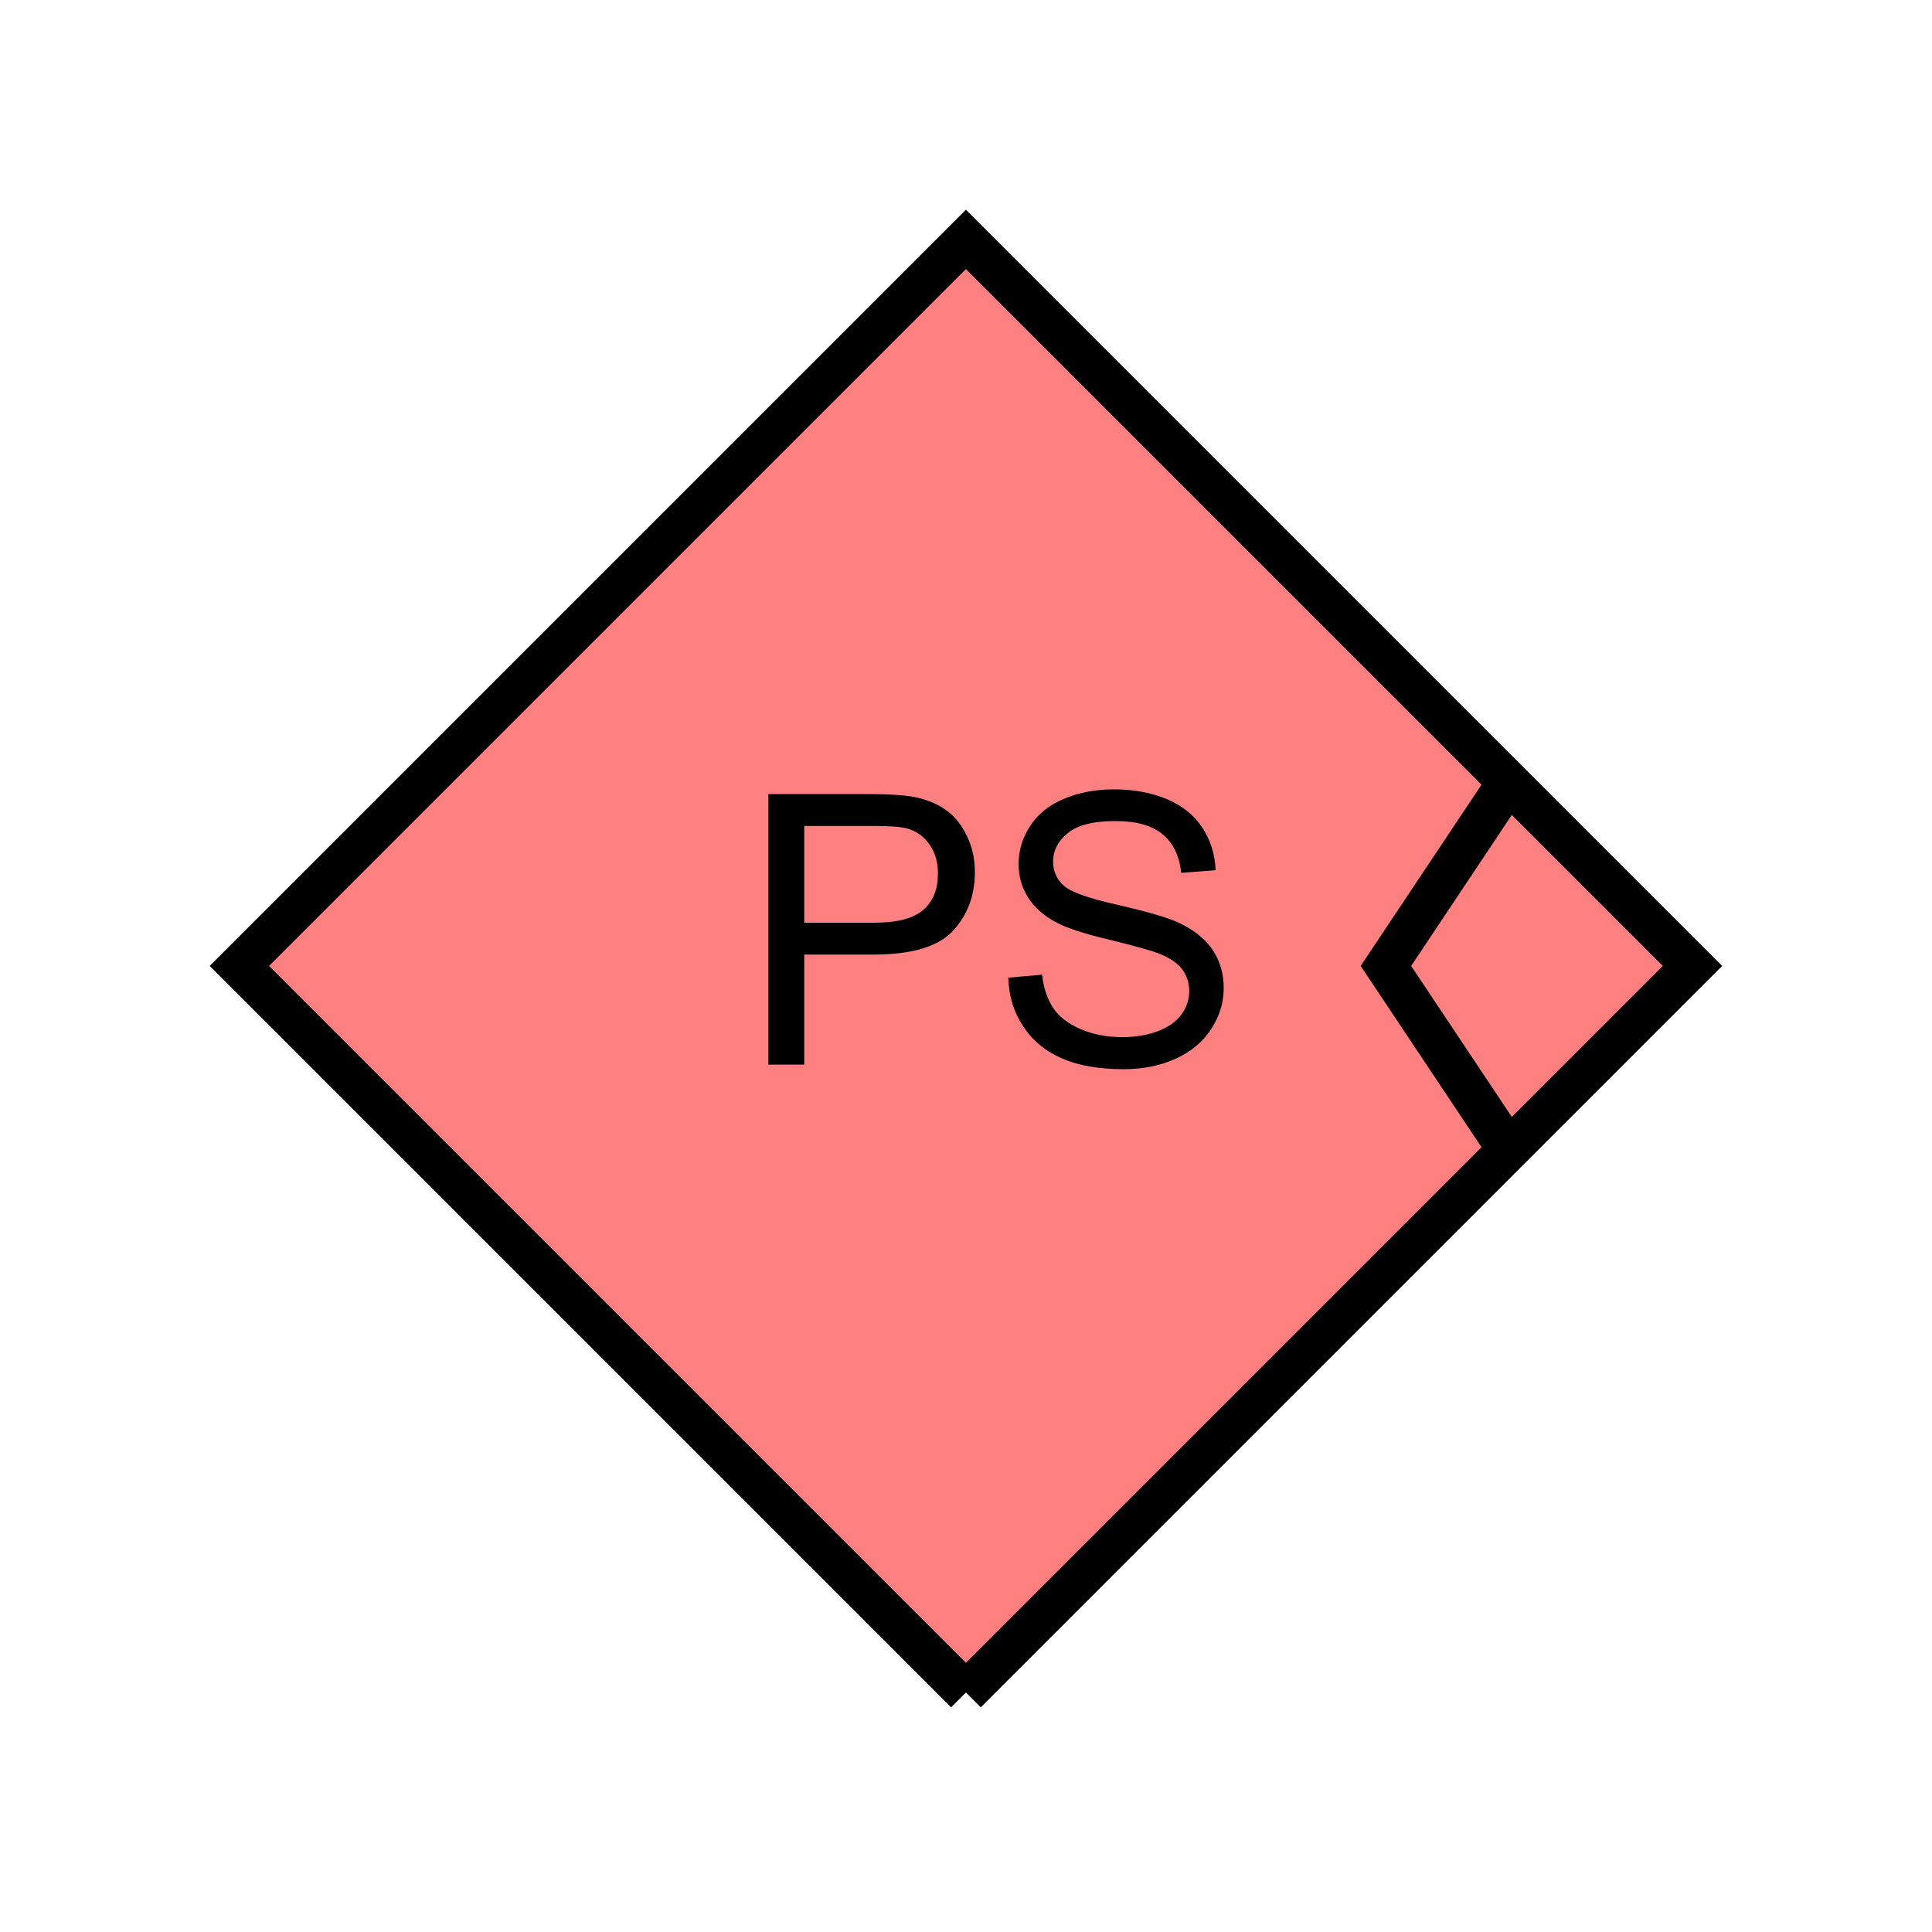 <?xml version="1.0" encoding="UTF-8" standalone="no"?>
<svg
   xmlns:dc="http://purl.org/dc/elements/1.1/"
   xmlns:cc="http://creativecommons.org/ns#"
   xmlns:rdf="http://www.w3.org/1999/02/22-rdf-syntax-ns#"
   xmlns:svg="http://www.w3.org/2000/svg"
   xmlns="http://www.w3.org/2000/svg"
   id="svg13"
   height="116.73mm"
   width="116.73mm"
   version="1.0">
  <defs
     id="defs3">
    <pattern
       y="0"
       x="0"
       height="6"
       width="6"
       patternUnits="userSpaceOnUse"
       id="EMFhbasepattern" />
  </defs>
  <path
     id="path5"
     d="  M 220.578,386.492   L 220.578,386.492   L 386.492,220.578   L 220.578,54.665   L 54.665,220.578   L 220.578,386.492   z "
     style="fill:#ff8080;fill-rule:evenodd;fill-opacity:1;stroke:none;" />
  <path
     id="path7"
     d="  M 220.578,386.492   L 220.578,386.492   L 386.492,220.578   L 220.578,54.665   L 54.665,220.578   L 220.578,386.492  "
     style="fill:none;stroke:#000000;stroke-width:9.59px;stroke-linecap:butt;stroke-linejoin:miter;stroke-miterlimit:10;stroke-dasharray:none;stroke-opacity:1;" />
  <path
     id="path9"
     d="  M 175.464,243.116   L 175.464,181.338   L 198.76,181.338   C 202.876,181.338 205.993,181.538 208.191,181.897   C 211.188,182.417 213.745,183.376 215.783,184.814   C 217.861,186.213 219.499,188.211 220.738,190.768   C 222.017,193.326 222.616,196.123 222.616,199.2   C 222.616,204.435 220.978,208.91 217.621,212.546   C 214.265,216.183 208.231,217.981 199.48,217.981   L 183.655,217.981   L 183.655,243.116   z  M 183.655,210.708   L 199.599,210.708   C 204.914,210.708 208.67,209.709 210.868,207.751   C 213.106,205.793 214.185,203.036 214.185,199.44   C 214.185,196.882 213.545,194.644 212.227,192.806   C 210.948,190.968 209.23,189.769 207.072,189.17   C 205.713,188.81 203.156,188.61 199.44,188.61   L 183.655,188.61   z  M 230.249,223.256   L 237.961,222.576   C 238.32,225.693 239.2,228.211 240.518,230.209   C 241.837,232.167 243.915,233.765 246.752,235.004   C 249.549,236.203 252.706,236.842 256.222,236.842   C 259.339,236.842 262.097,236.362 264.494,235.443   C 266.852,234.524 268.65,233.246 269.809,231.647   C 270.968,230.009 271.567,228.251 271.567,226.333   C 271.567,224.414 271.008,222.696 269.889,221.258   C 268.77,219.819 266.892,218.58 264.294,217.621   C 262.656,216.982 258.98,215.983 253.305,214.584   C 247.631,213.226 243.675,211.947 241.397,210.748   C 238.44,209.19 236.243,207.272 234.804,204.994   C 233.326,202.716 232.606,200.119 232.606,197.282   C 232.606,194.165 233.485,191.288 235.284,188.57   C 237.042,185.853 239.639,183.775 243.036,182.377   C 246.432,180.978 250.189,180.259 254.344,180.259   C 258.94,180.259 262.976,181.018 266.492,182.497   C 269.969,183.975 272.686,186.133 274.564,189.01   C 276.442,191.847 277.441,195.124 277.601,198.72   L 269.729,199.32   C 269.329,195.404 267.891,192.487 265.453,190.489   C 263.056,188.491 259.459,187.492 254.704,187.492   C 249.749,187.492 246.153,188.371 243.875,190.209   C 241.637,192.007 240.478,194.205 240.478,196.762   C 240.478,198.96 241.317,200.798 242.916,202.237   C 244.474,203.675 248.59,205.154 255.223,206.632   C 261.857,208.151 266.452,209.469 268.89,210.588   C 272.486,212.227 275.163,214.345 276.882,216.862   C 278.6,219.419 279.439,222.337 279.439,225.653   C 279.439,228.97 278.48,232.047 276.602,234.964   C 274.724,237.881 272.047,240.119 268.49,241.757   C 264.974,243.355 261.018,244.155 256.582,244.155   C 251.028,244.155 246.312,243.355 242.556,241.717   C 238.76,240.079 235.803,237.641 233.645,234.364   C 231.487,231.088 230.368,227.411 230.249,223.256   z "
     style="fill:#000000;fill-rule:evenodd;fill-opacity:1;stroke:none;" />
  <path
     id="path11"
     d="  M 345.253,177.422   L 345.253,177.422   L 316.482,220.578   L 345.253,263.735  "
     style="fill:none;stroke:#000000;stroke-width:9.59px;stroke-linecap:butt;stroke-linejoin:miter;stroke-miterlimit:10;stroke-dasharray:none;stroke-opacity:1;" />
</svg>
